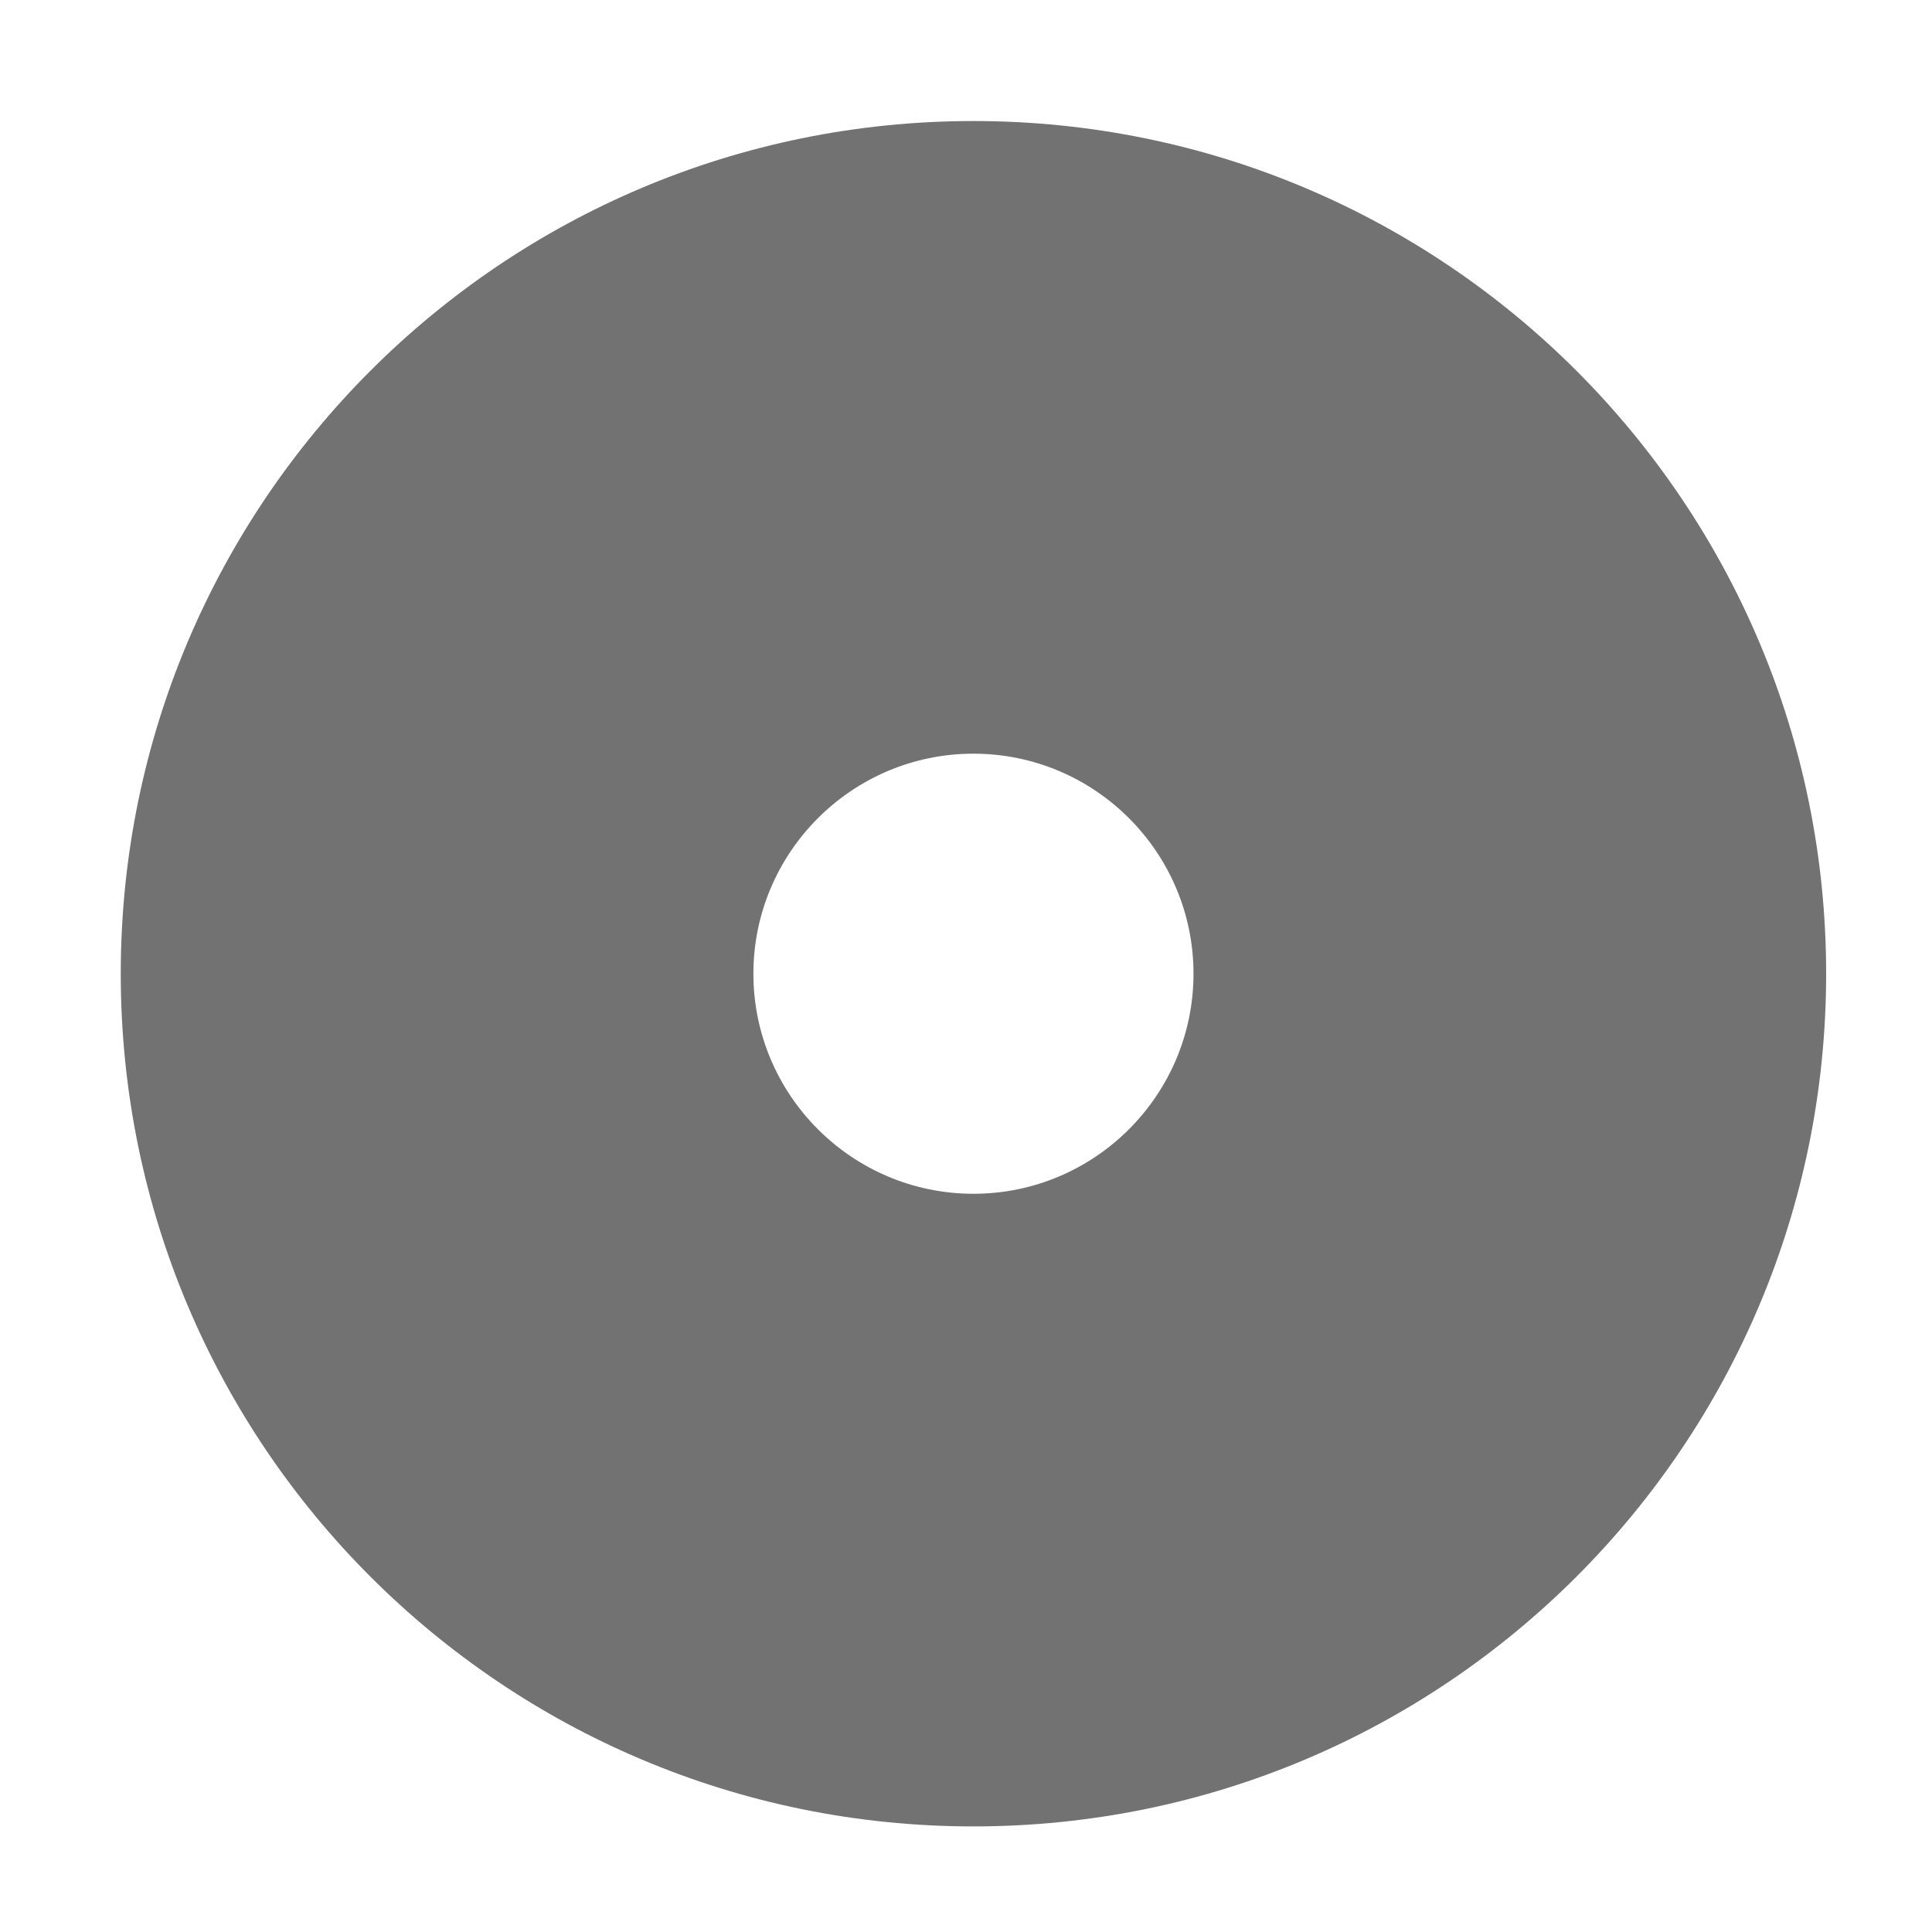 ﻿<?xml version='1.0' encoding='UTF-8'?>
<svg viewBox="-2 -1.549 31.997 32" xmlns="http://www.w3.org/2000/svg">
  <g transform="matrix(0.999, 0, 0, 0.999, 0, 0)">
    <g transform="matrix(0.057, 0, 0, 0.057, 0, 0)">
      <path d="M248, 8C111, 8 0, 119 0, 256C0, 393 111, 504 248, 504C385, 504 496, 393 496, 256C496, 119 385, 8 248, 8zM248, 320C212.7, 320 184, 291.3 184, 256C184, 220.7 212.7, 192 248, 192C283.3, 192 312, 220.7 312, 256C312, 291.3 283.3, 320 248, 320z" fill="#727272" fill-opacity="1" class="Black" />
    </g>
  </g>
</svg>